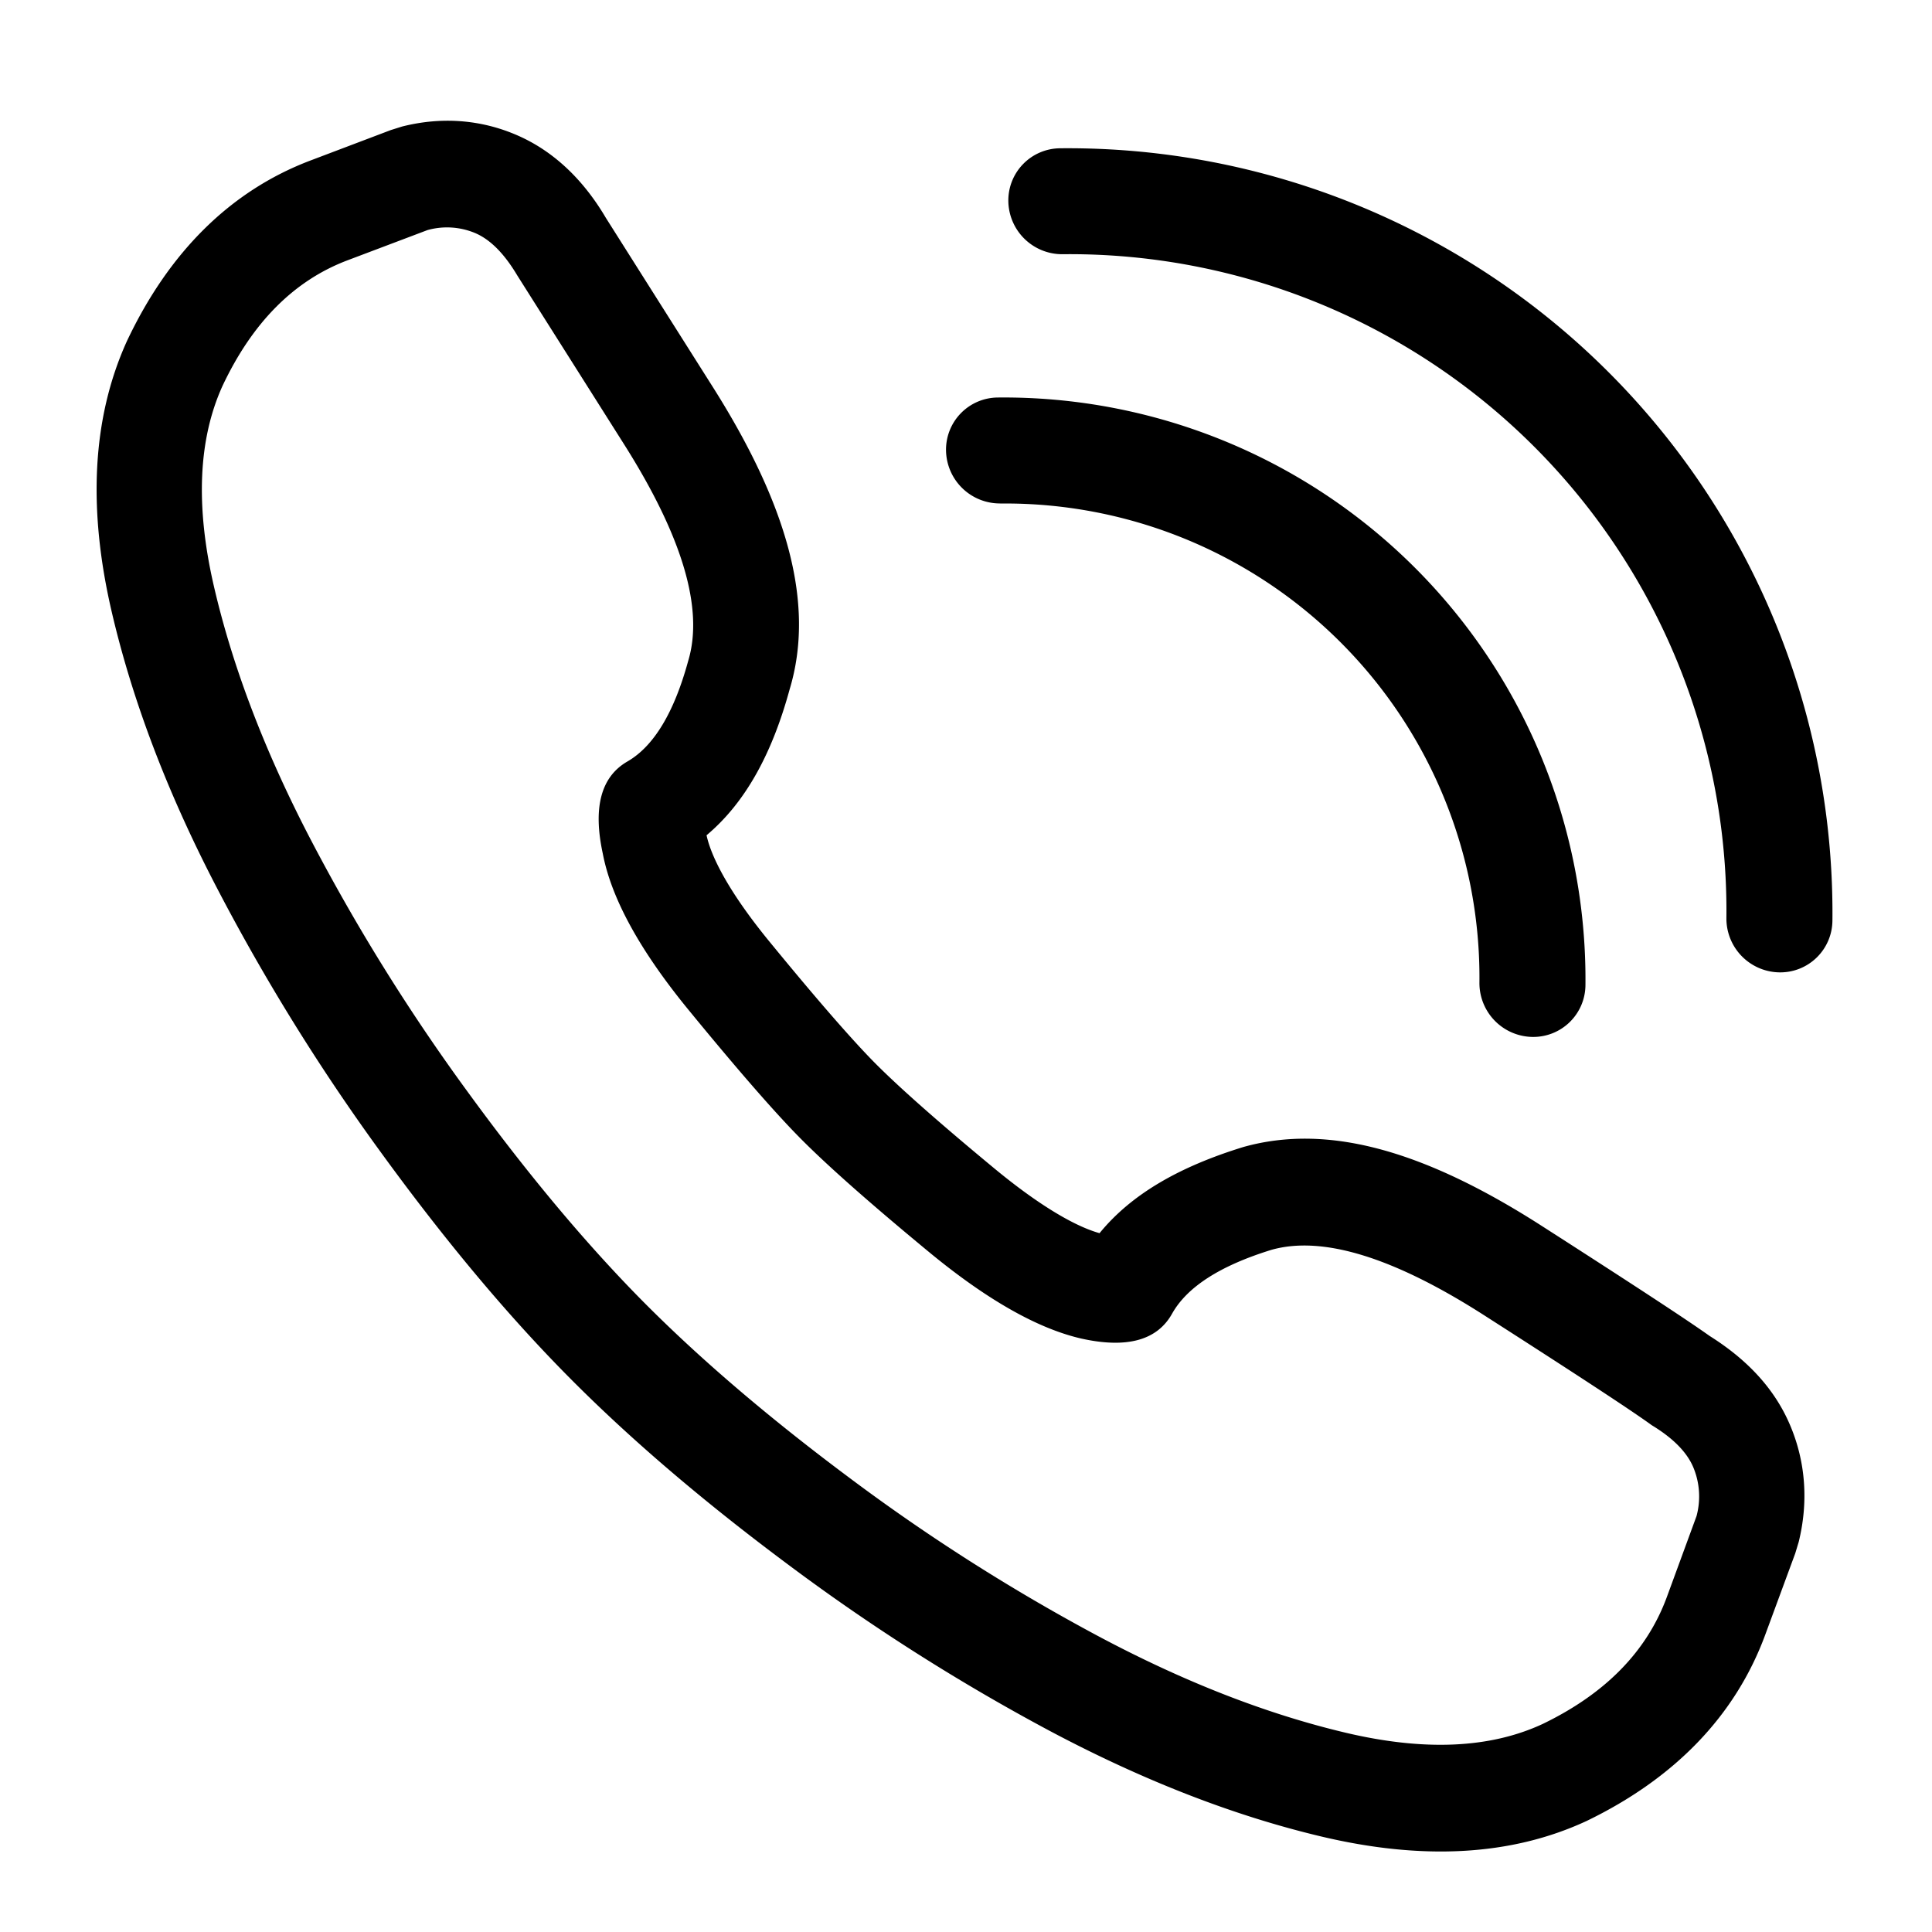<svg xmlns="http://www.w3.org/2000/svg" width="24" height="24" viewBox="0 0 24 24" id="Vlt-icon-call"><path fill="#000" fill-rule="nonzero" d="M2.764 4.794c-.301.663-.337 1.493-.107 2.488.23.995.624 2.03 1.181 3.106a24.565 24.565 0 0 0 1.951 3.147c.743 1.022 1.469 1.892 2.176 2.609.708.717 1.566 1.452 2.575 2.205a24.143 24.143 0 0 0 3.105 1.977c1.061.565 2.083.964 3.065 1.197.982.233 1.8.197 2.455-.108.778-.376 1.291-.9 1.54-1.573l.37-1.009a.938.938 0 0 0-.04-.605c-.079-.188-.251-.363-.517-.524-.247-.18-.937-.632-2.07-1.358-1.132-.727-2.017-1-2.654-.82-.637.197-1.048.461-1.234.793-.185.331-.561.435-1.128.309-.548-.126-1.185-.489-1.91-1.09-.726-.6-1.257-1.07-1.593-1.411-.318-.323-.778-.852-1.38-1.587-.601-.735-.955-1.38-1.061-1.937-.124-.573-.022-.954.305-1.143.327-.188.58-.605.756-1.25.195-.646-.07-1.542-.796-2.69L6.426 3.422c-.16-.269-.332-.443-.517-.524a.903.903 0 0 0-.598-.04l-.995.376c-.663.251-1.18.771-1.552 1.56zm6.792 6.9c.578.706 1.015 1.208 1.298 1.496.299.303.8.747 1.495 1.322.55.455.999.72 1.31.807.4-.49 1-.828 1.785-1.07 1.08-.304 2.289.07 3.704.977 1.103.708 1.789 1.156 2.09 1.37.458.288.804.647 1 1.11.195.46.227.958.106 1.449l-.043.142-.372 1.009c-.373 1.013-1.131 1.788-2.218 2.314-.946.44-2.055.489-3.3.193-1.094-.26-2.219-.699-3.374-1.313a25.447 25.447 0 0 1-3.273-2.084c-1.059-.79-1.966-1.568-2.723-2.335-.757-.767-1.525-1.687-2.305-2.76a25.892 25.892 0 0 1-2.055-3.317c-.607-1.17-1.04-2.31-1.297-3.42-.291-1.261-.243-2.384.191-3.343.519-1.102 1.284-1.87 2.284-2.248l.995-.377.14-.044c.484-.123.975-.09 1.43.108.472.205.835.573 1.102 1.026l1.328 2.1c.913 1.443 1.28 2.683.955 3.758-.214.784-.541 1.4-1.032 1.812.066.303.318.755.779 1.318zm2.868-5.44a.669.669 0 0 1-.672-.653.648.648 0 0 1 .644-.663 7.227 7.227 0 0 1 7.299 7.299.648.648 0 0 1-.663.644.669.669 0 0 1-.654-.671 5.889 5.889 0 0 0-5.954-5.955zm.773-3.096a.669.669 0 0 1-.671-.653.648.648 0 0 1 .644-.663 9.497 9.497 0 0 1 9.593 9.592.648.648 0 0 1-.664.645.669.669 0 0 1-.653-.672 8.159 8.159 0 0 0-8.249-8.249z"/></svg>